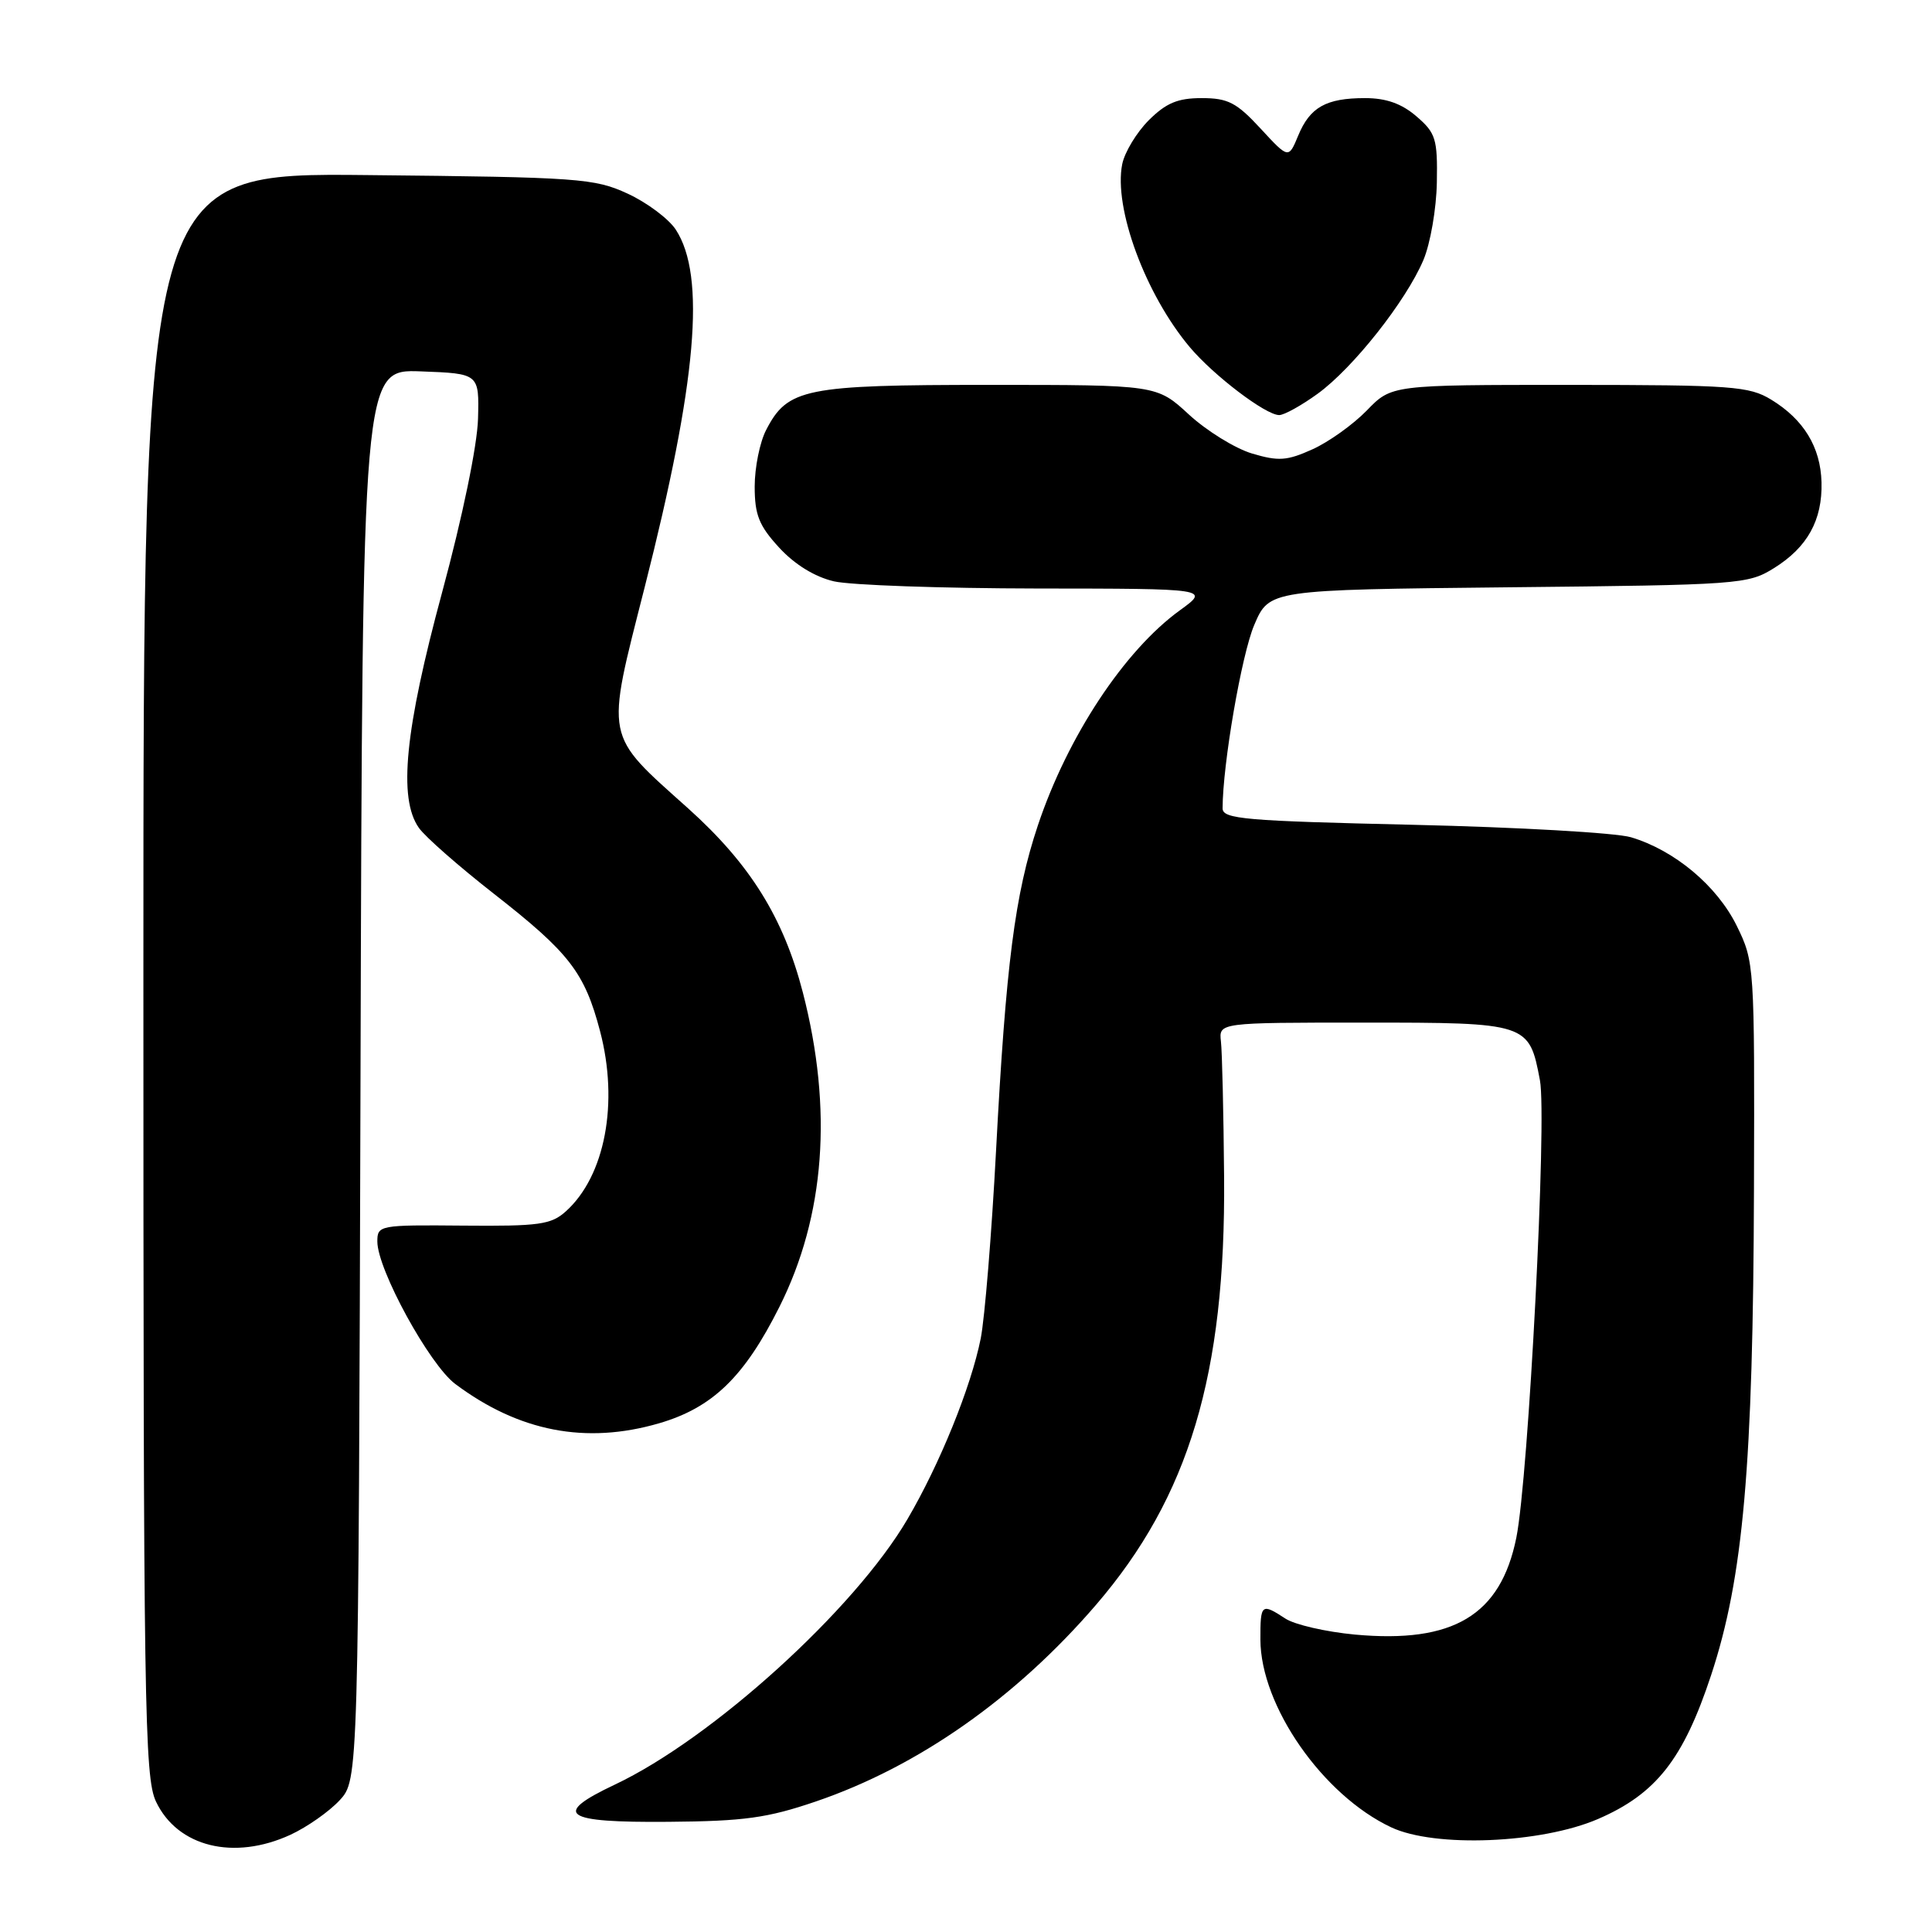 <?xml version="1.0" encoding="UTF-8" standalone="no"?>
<!DOCTYPE svg PUBLIC "-//W3C//DTD SVG 1.1//EN" "http://www.w3.org/Graphics/SVG/1.1/DTD/svg11.dtd" >
<svg xmlns="http://www.w3.org/2000/svg" xmlns:xlink="http://www.w3.org/1999/xlink" version="1.1" viewBox="0 0 256 256">
 <g >
 <path fill="currentColor"
d=" M 38.50 243.11 C 40.70 242.09 43.62 240.04 45.00 238.55 C 47.50 235.84 47.50 235.84 47.77 142.38 C 48.03 48.92 48.03 48.92 55.77 49.21 C 63.50 49.50 63.50 49.50 63.34 55.50 C 63.24 59.03 61.29 68.48 58.59 78.46 C 53.65 96.71 52.75 105.78 55.50 109.69 C 56.32 110.87 60.79 114.79 65.43 118.42 C 75.44 126.24 77.46 128.84 79.51 136.63 C 82.01 146.13 80.18 155.82 74.99 160.50 C 73.03 162.27 71.45 162.49 61.39 162.40 C 50.26 162.30 50.00 162.35 50.00 164.51 C 50.00 168.21 56.90 180.82 60.32 183.38 C 68.76 189.70 77.63 191.41 87.31 188.60 C 94.42 186.53 98.63 182.45 103.29 173.14 C 109.32 161.10 110.37 146.98 106.39 131.54 C 103.83 121.62 99.40 114.50 91.21 107.14 C 80.00 97.09 80.23 98.25 85.42 77.82 C 92.34 50.60 93.56 36.56 89.54 30.42 C 88.60 28.99 85.73 26.84 83.17 25.66 C 78.77 23.63 76.76 23.48 48.75 23.20 C 19.00 22.89 19.00 22.89 19.00 129.04 C 19.00 226.16 19.14 235.50 20.67 238.72 C 23.52 244.73 31.00 246.57 38.50 243.11 Z  M 211.74 241.03 C 219.44 237.70 223.05 233.11 226.73 221.97 C 231.00 209.04 232.30 194.26 232.41 157.50 C 232.50 127.83 232.47 127.45 230.12 122.66 C 227.51 117.37 221.89 112.66 216.11 110.94 C 214.13 110.35 201.14 109.61 187.25 109.29 C 164.96 108.78 162.00 108.53 162.00 107.11 C 162.01 101.27 164.52 86.73 166.19 82.82 C 168.18 78.15 168.18 78.15 199.84 77.82 C 230.50 77.51 231.61 77.43 235.06 75.28 C 239.49 72.53 241.49 68.92 241.36 63.91 C 241.24 59.25 239.00 55.58 234.70 52.96 C 231.77 51.17 229.53 51.01 207.95 51.00 C 184.39 51.00 184.39 51.00 181.11 54.39 C 179.30 56.25 176.06 58.57 173.90 59.54 C 170.53 61.06 169.41 61.14 165.89 60.09 C 163.64 59.41 159.89 57.09 157.54 54.93 C 153.28 51.00 153.28 51.00 131.09 51.00 C 106.65 51.00 104.36 51.46 101.52 56.97 C 100.68 58.58 100.00 61.95 100.00 64.47 C 100.00 68.22 100.57 69.66 103.25 72.57 C 105.31 74.81 107.97 76.44 110.50 77.03 C 112.70 77.54 124.81 77.96 137.40 77.98 C 160.30 78.00 160.30 78.00 156.34 80.87 C 148.97 86.21 141.46 97.59 137.52 109.38 C 134.48 118.49 133.29 127.72 131.98 152.50 C 131.40 163.50 130.48 174.69 129.95 177.36 C 128.66 183.81 124.52 194.01 120.23 201.32 C 113.22 213.28 94.39 230.36 81.47 236.47 C 73.07 240.44 74.63 241.52 88.59 241.40 C 98.63 241.32 101.70 240.89 108.12 238.70 C 121.66 234.08 134.61 224.99 145.22 212.66 C 157.55 198.33 162.41 182.12 162.20 156.00 C 162.13 147.47 161.94 139.38 161.78 138.00 C 161.50 135.50 161.50 135.50 180.72 135.50 C 202.48 135.50 202.62 135.55 204.05 143.15 C 205.00 148.18 202.54 195.75 200.92 203.76 C 198.84 214.03 192.58 217.79 179.53 216.59 C 175.70 216.23 171.55 215.28 170.32 214.47 C 167.14 212.39 167.00 212.51 167.01 217.25 C 167.03 226.04 175.27 237.87 184.34 242.13 C 190.12 244.85 204.20 244.28 211.74 241.03 Z  M 174.60 52.17 C 179.28 48.78 186.30 39.90 188.61 34.45 C 189.53 32.28 190.33 27.65 190.39 24.17 C 190.49 18.41 190.25 17.62 187.69 15.42 C 185.73 13.73 183.68 13.00 180.88 13.00 C 175.71 13.00 173.57 14.20 172.01 17.99 C 170.74 21.05 170.74 21.05 167.02 17.02 C 163.85 13.59 162.71 13.00 159.23 13.00 C 156.05 13.00 154.51 13.65 152.21 15.94 C 150.60 17.56 149.02 20.17 148.70 21.75 C 147.54 27.55 151.77 39.01 157.66 46.01 C 160.82 49.76 167.71 55.00 169.50 55.00 C 170.16 55.00 172.45 53.73 174.60 52.17 Z "/>
</g>
</svg>